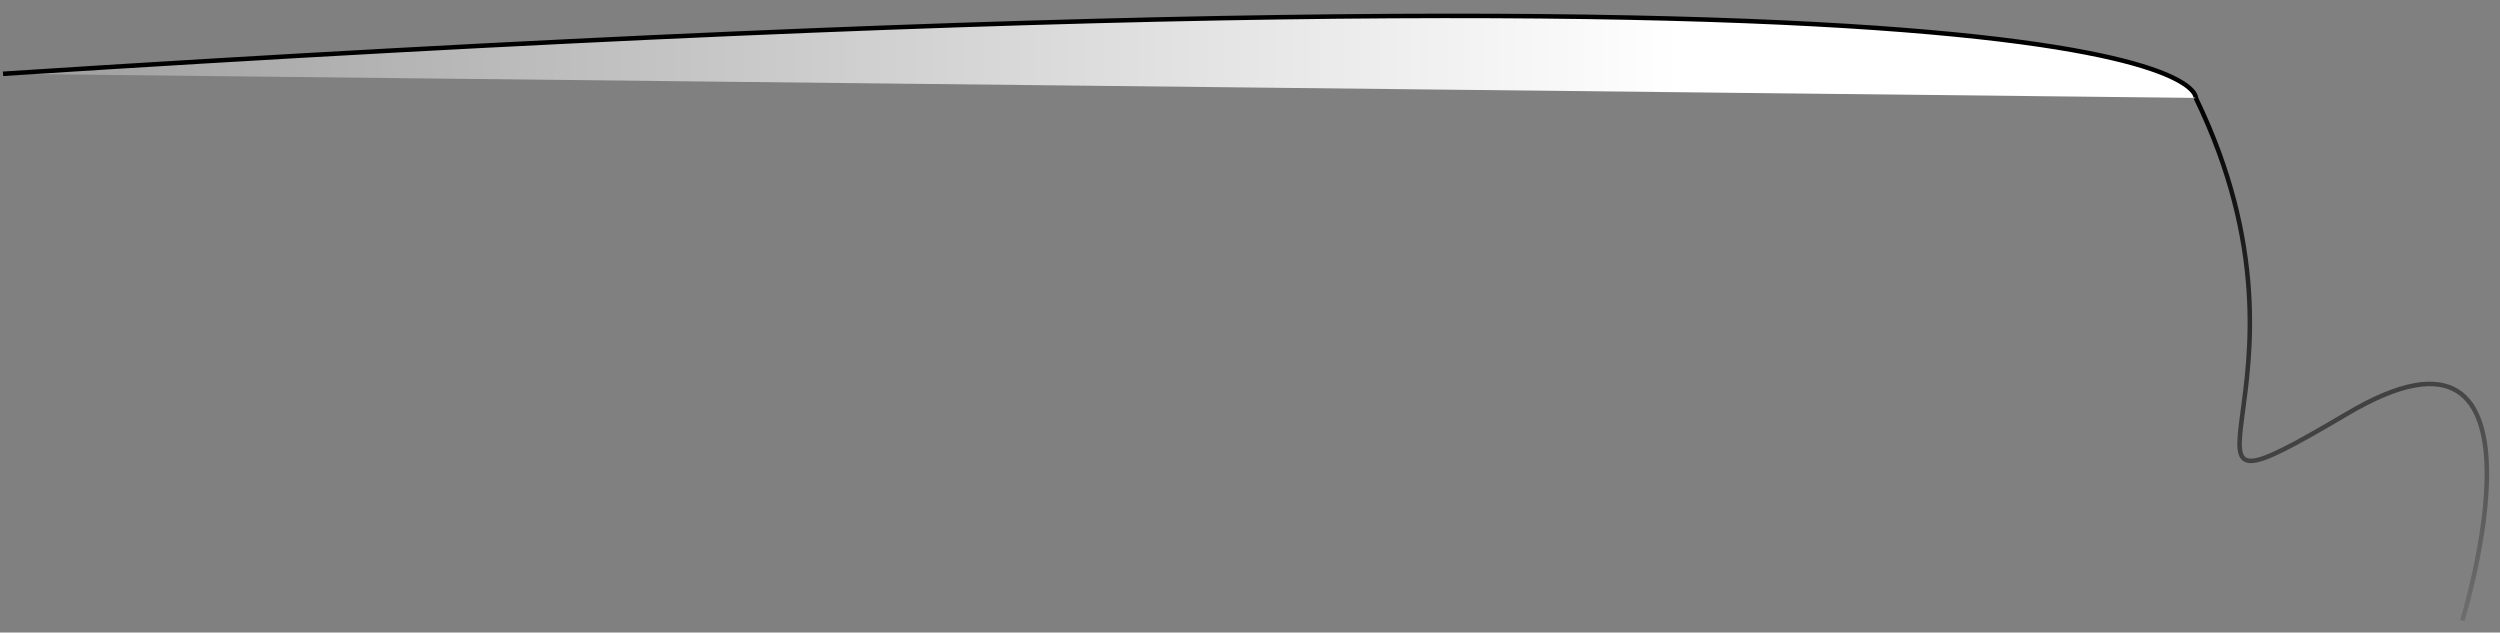 <svg version="1.2" xmlns="http://www.w3.org/2000/svg" viewBox="0 0 166 42" width="166" height="42"><rect x="0" y="0" width="166" height="42" fill="#808080" stroke="none"/><defs><linearGradient id="P" gradientUnits="userSpaceOnUse"/><linearGradient id="g1" x1="-179.5" y1="-176" x2="111.5" y2="-176" href="#P"><stop/><stop offset="1" stop-color="#fff"/></linearGradient><linearGradient id="g2" x1="145.8" y1="6.5" x2="164.5" y2="48" href="#P"><stop/><stop offset="1" stop-opacity="0"/></linearGradient></defs><style>.a{fill:url(#g1);stroke:#000;stroke-width:.3}.b{fill:none;stroke:url(#g2);stroke-width:.3}</style><path class="a" d="m0.2 4.9c147.1-9.5 145.6 1.6 145.6 1.6"/><path class="b" d="m163.5 41.2c0 0 6.9-22.4-7.7-13.7-14.6 8.6-0.5-1.4-10-21"/></svg>